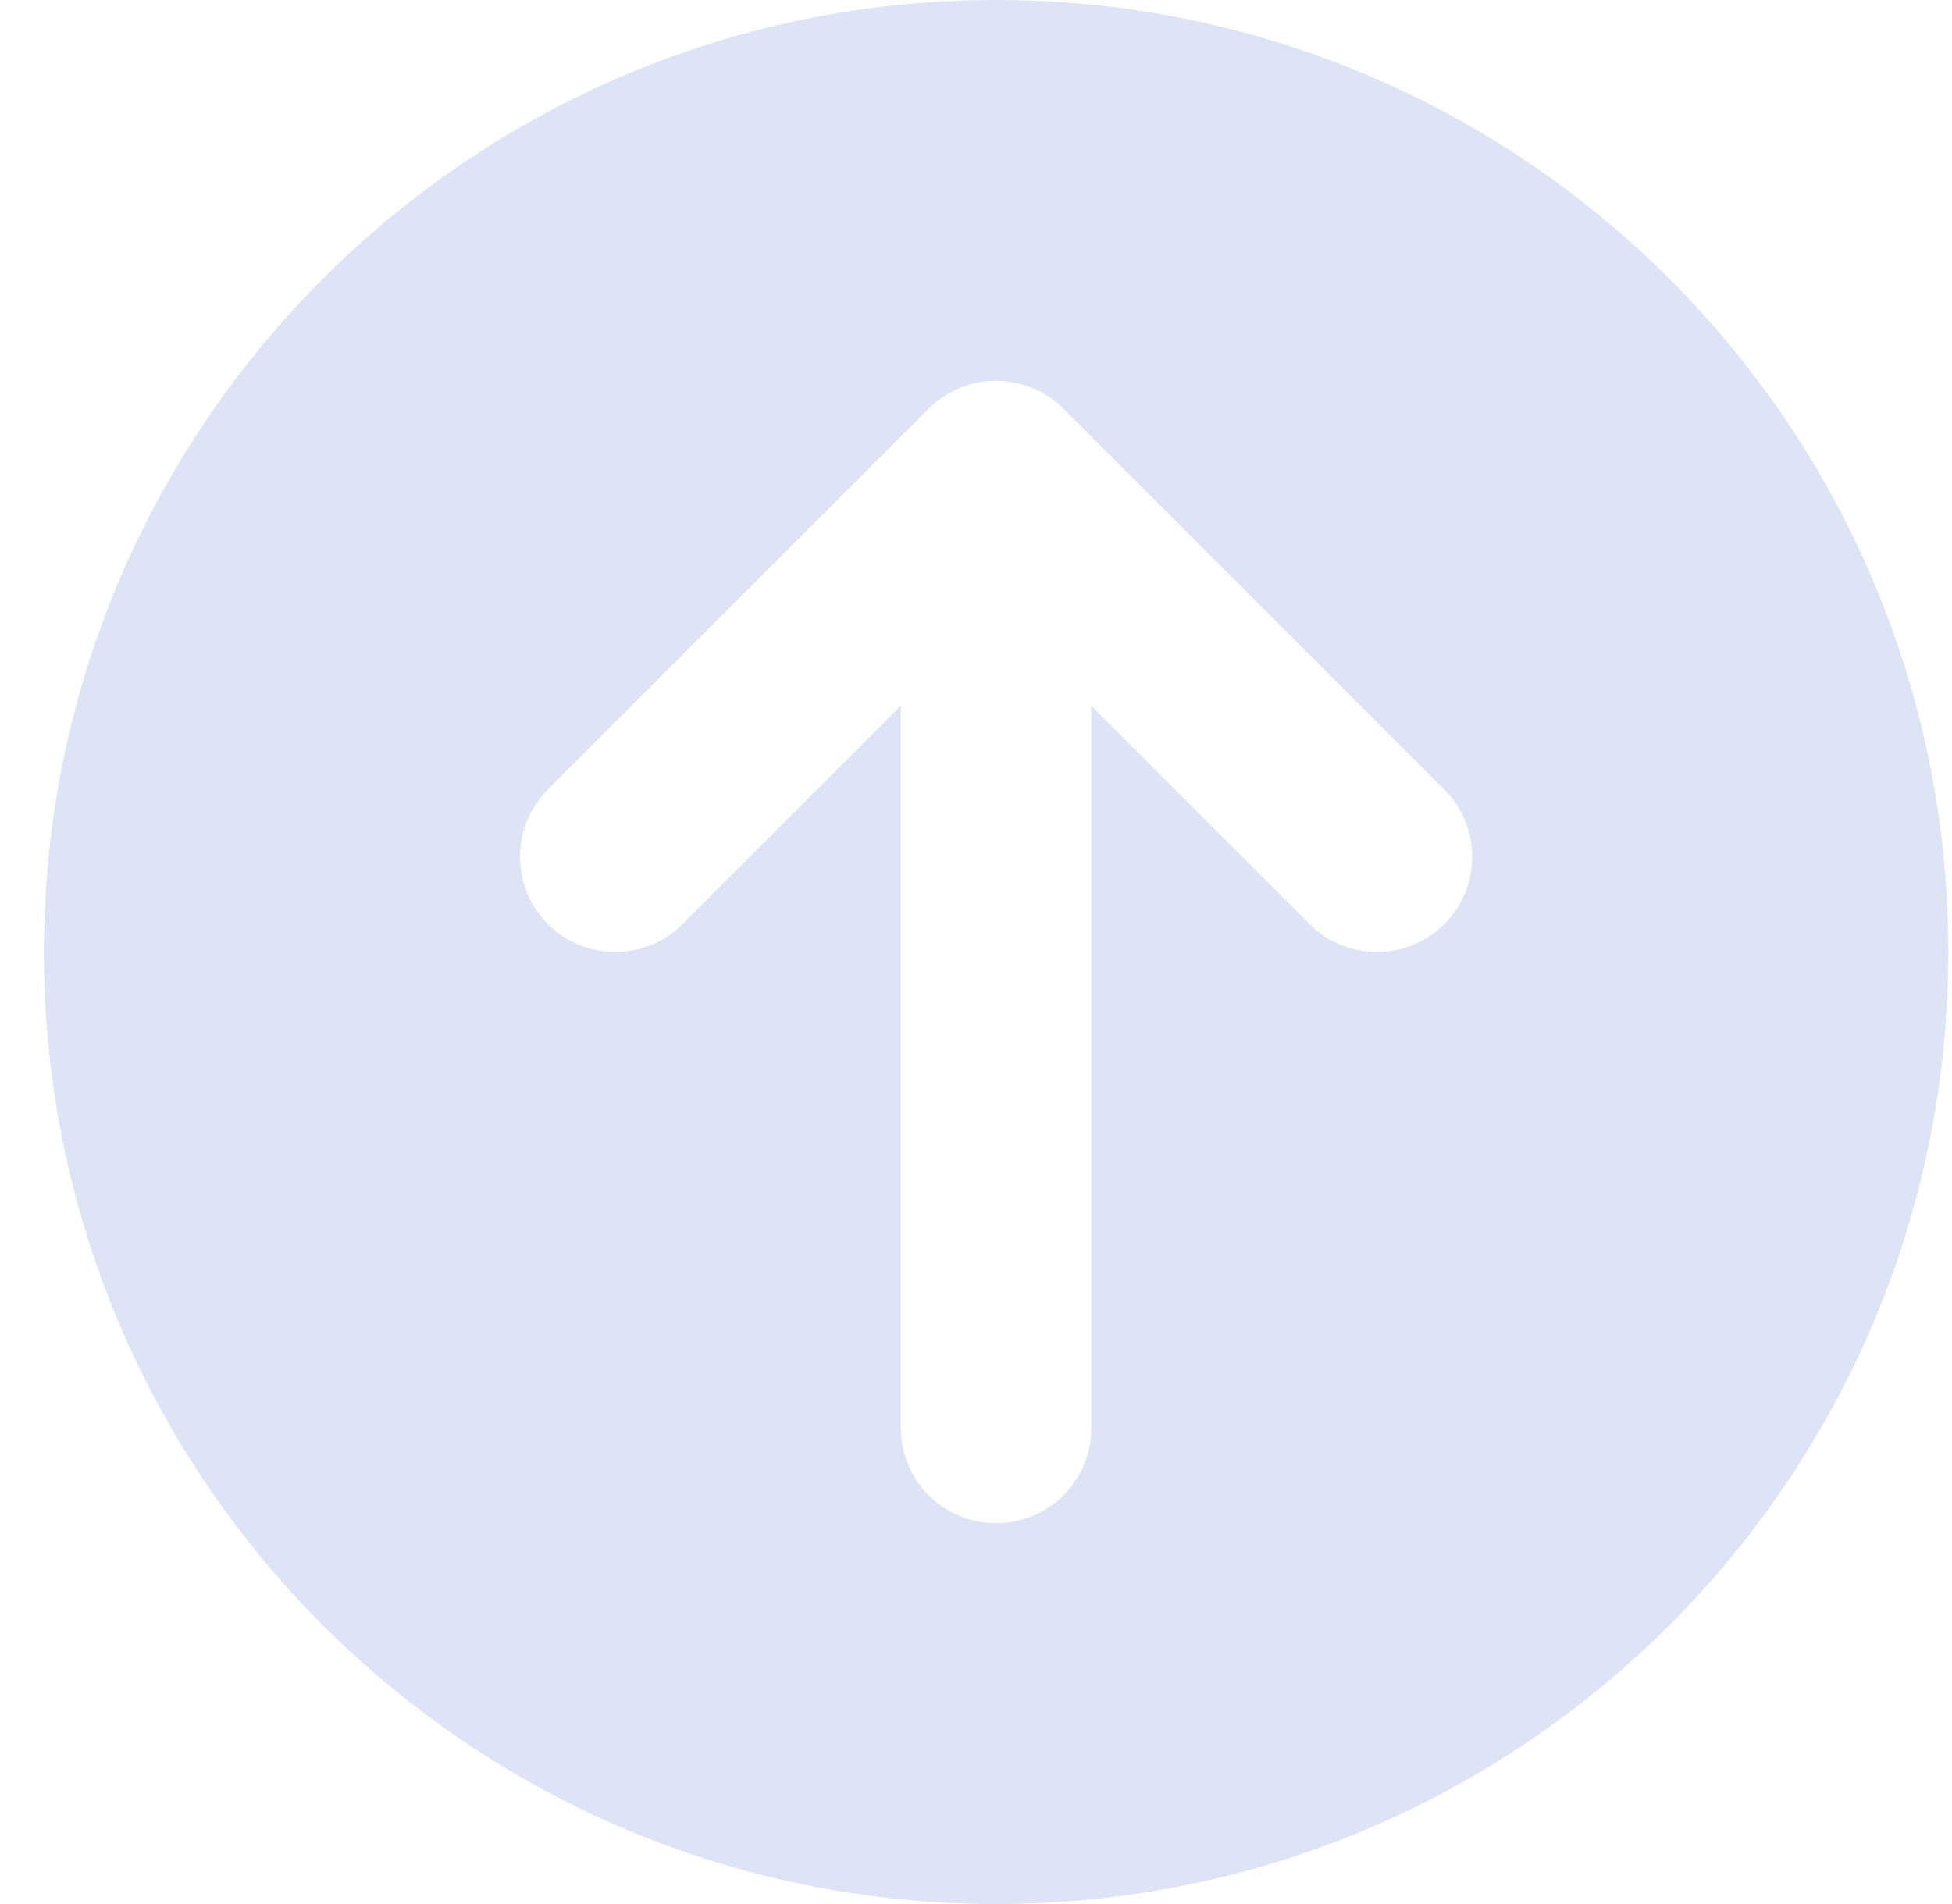 <svg width="41" height="40" viewBox="0 0 41 40" fill="none" xmlns="http://www.w3.org/2000/svg">
<path fill-rule="evenodd" clip-rule="evenodd" d="M40.922 20C40.922 31.046 31.968 40 20.922 40C9.876 40 0.922 31.046 0.922 20C0.922 8.954 9.876 0 20.922 0C31.968 0 40.922 8.954 40.922 20ZM11.508 16.586L19.508 8.586C20.289 7.805 21.555 7.805 22.336 8.586L30.336 16.586C31.117 17.367 31.117 18.633 30.336 19.414C29.555 20.195 28.289 20.195 27.508 19.414L22.922 14.828V30C22.922 31.105 22.026 32 20.922 32C19.817 32 18.922 31.105 18.922 30V14.828L14.336 19.414C13.555 20.195 12.289 20.195 11.508 19.414C10.727 18.633 10.727 17.367 11.508 16.586Z" fill="#DEE4F5"/>
</svg>
